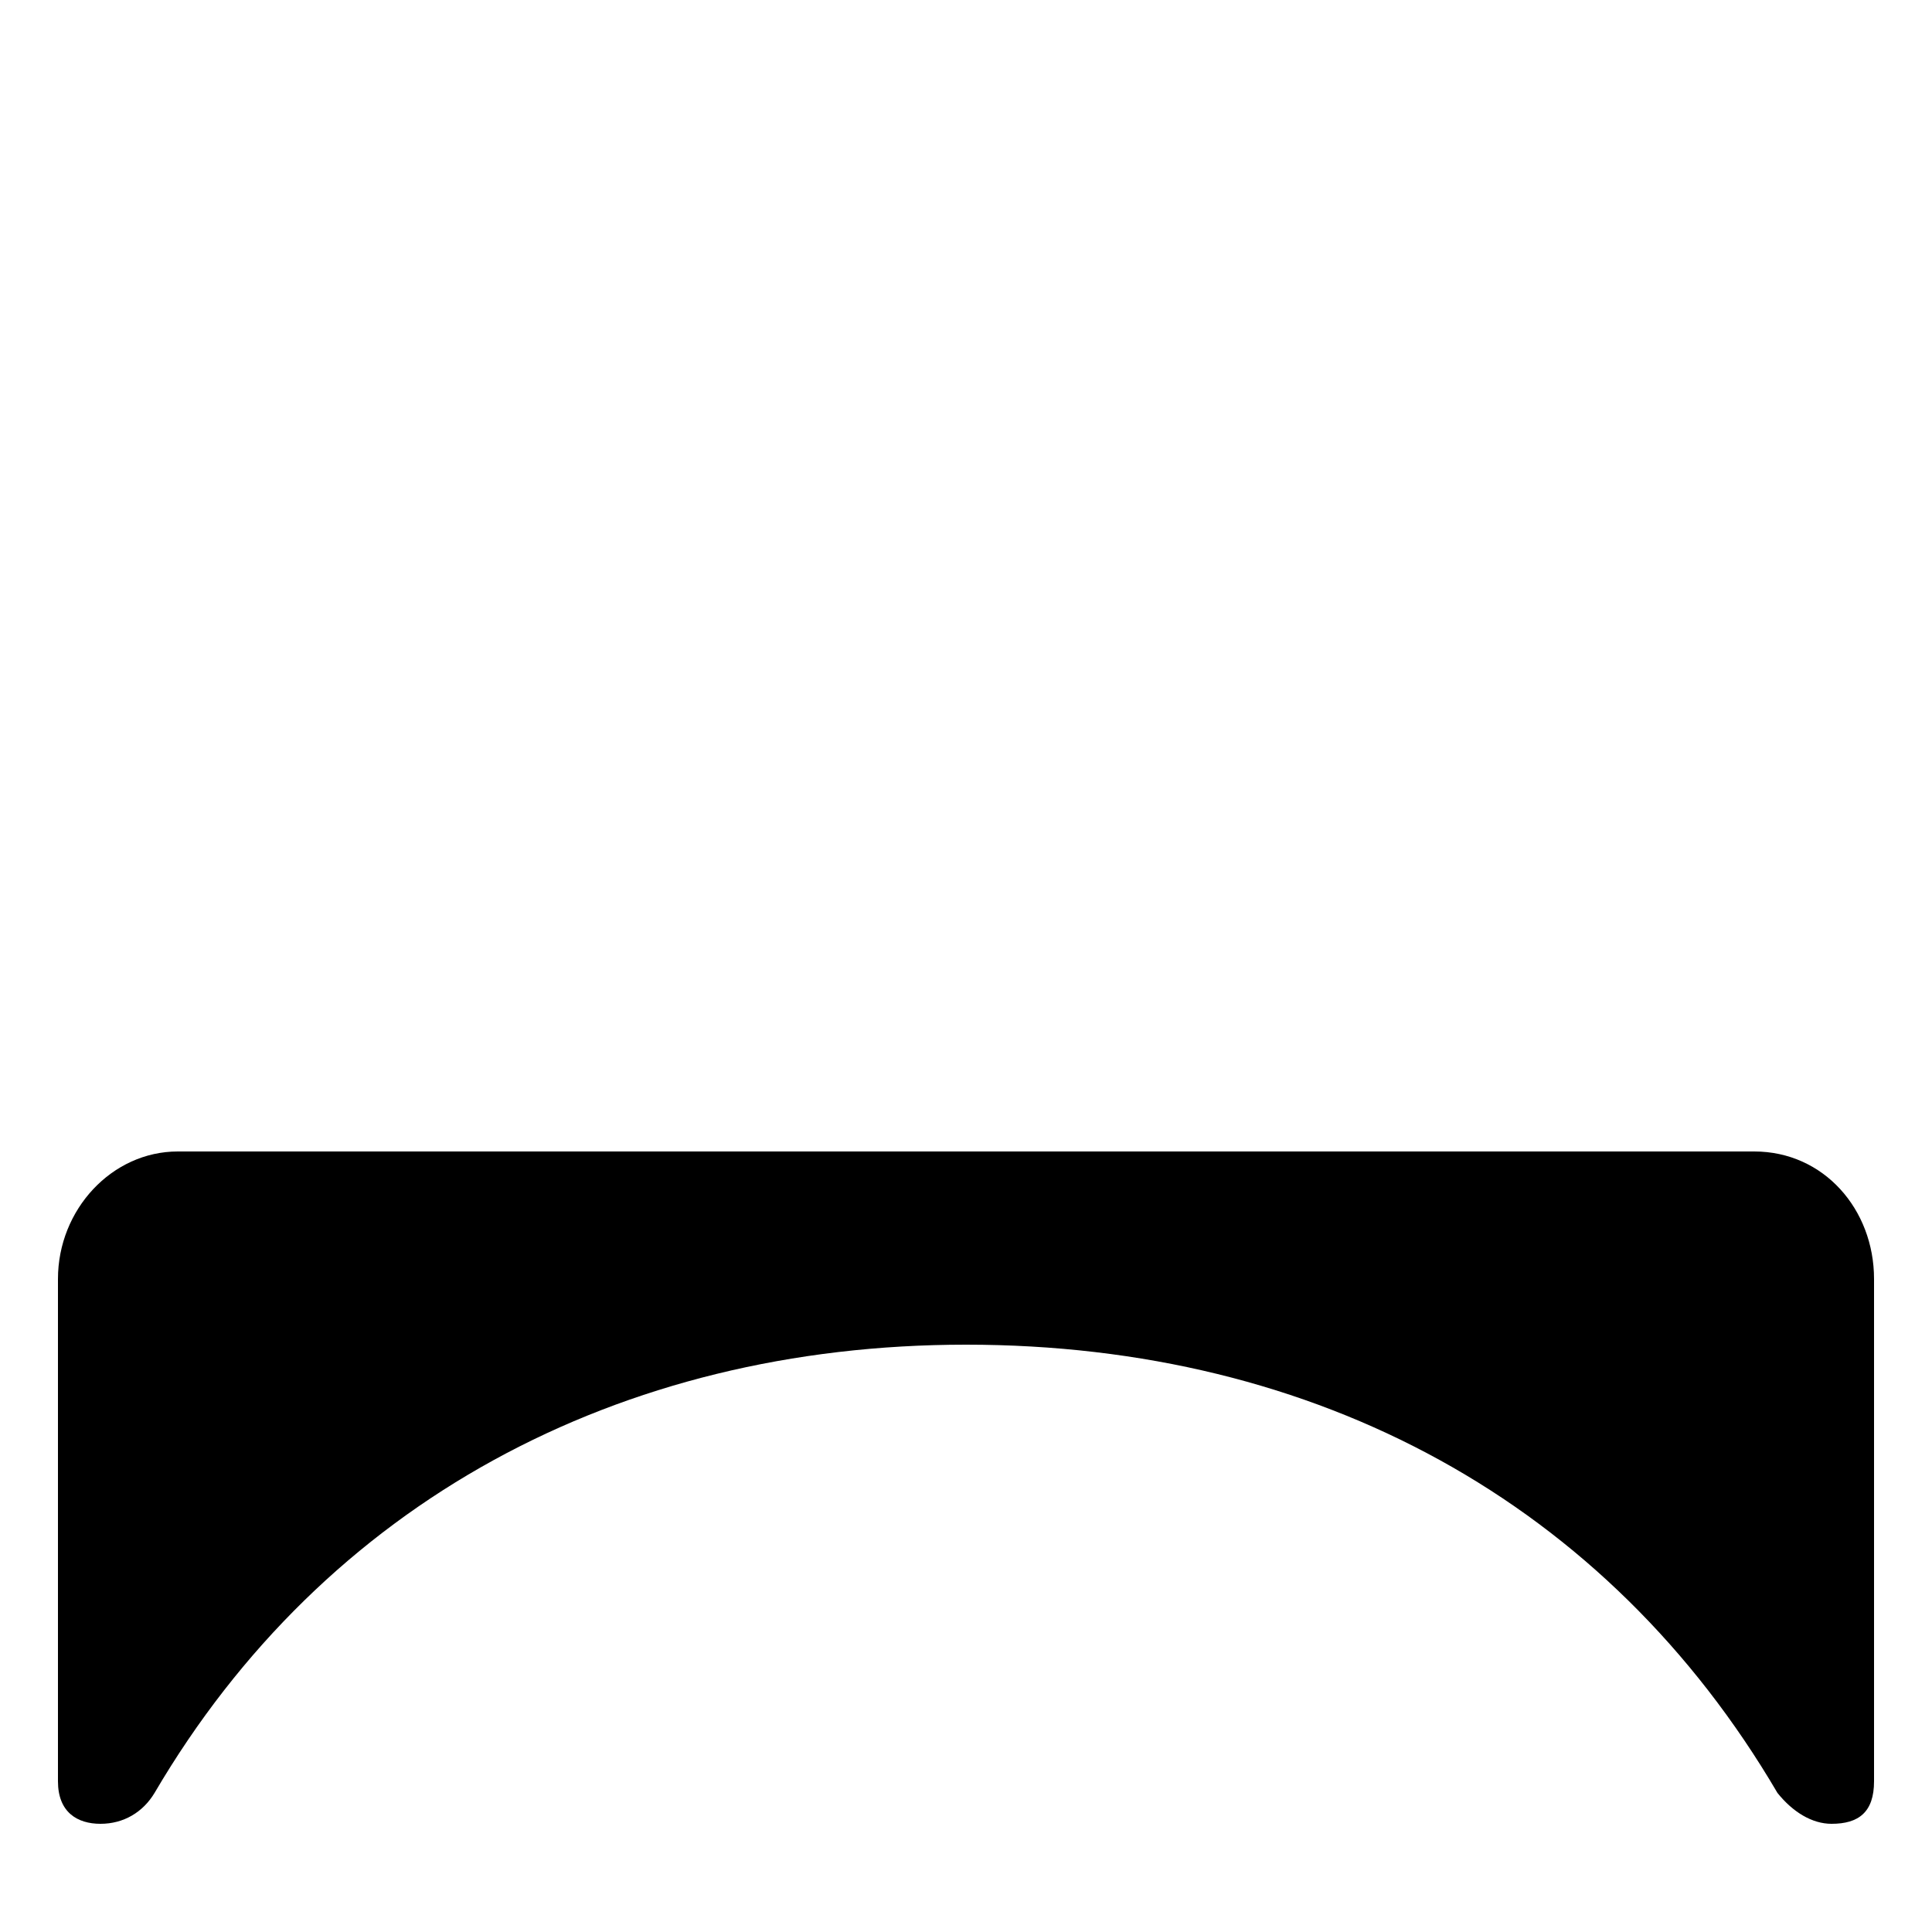 <svg xmlns="http://www.w3.org/2000/svg" viewBox="0 -44.0 50.0 50.0">
    <rect x="0" y="-44.0" width="50.0" height="50.0" fill="#808080" stroke="none"/>
    <g transform="scale(1, -1)">
        <!-- ボディの枠 -->
        <rect x="0" y="-6.0" width="50.0" height="50.0"
            stroke="white" fill="white"/>
        <!-- グリフ座標系の原点 -->
        <circle cx="0" cy="0" r="5" fill="white"/>
        <!-- グリフのアウトライン -->
        <g style="fill:black;stroke:#000000;stroke-width:0;stroke-linecap:round;stroke-linejoin:round;">
        <path d="M 48.5 10.9 C 48.5 12.7 47.2 14.2 45.4 14.2 L 4.6 14.2 C 2.9 14.2 1.5 12.7 1.5 10.9 L 1.5 -2.1 C 1.5 -2.9 2.0 -3.2 2.6 -3.2 C 3.2 -3.2 3.7 -2.9 4.0 -2.4 C 8.4 5.1 16.0 9.2 25.0 9.2 C 34.1 9.2 41.6 5.1 46.0 -2.4 C 46.4 -2.9 46.9 -3.2 47.4 -3.2 C 48.1 -3.2 48.5 -2.9 48.5 -2.1 Z"/>
    </g>
    </g>
</svg>
